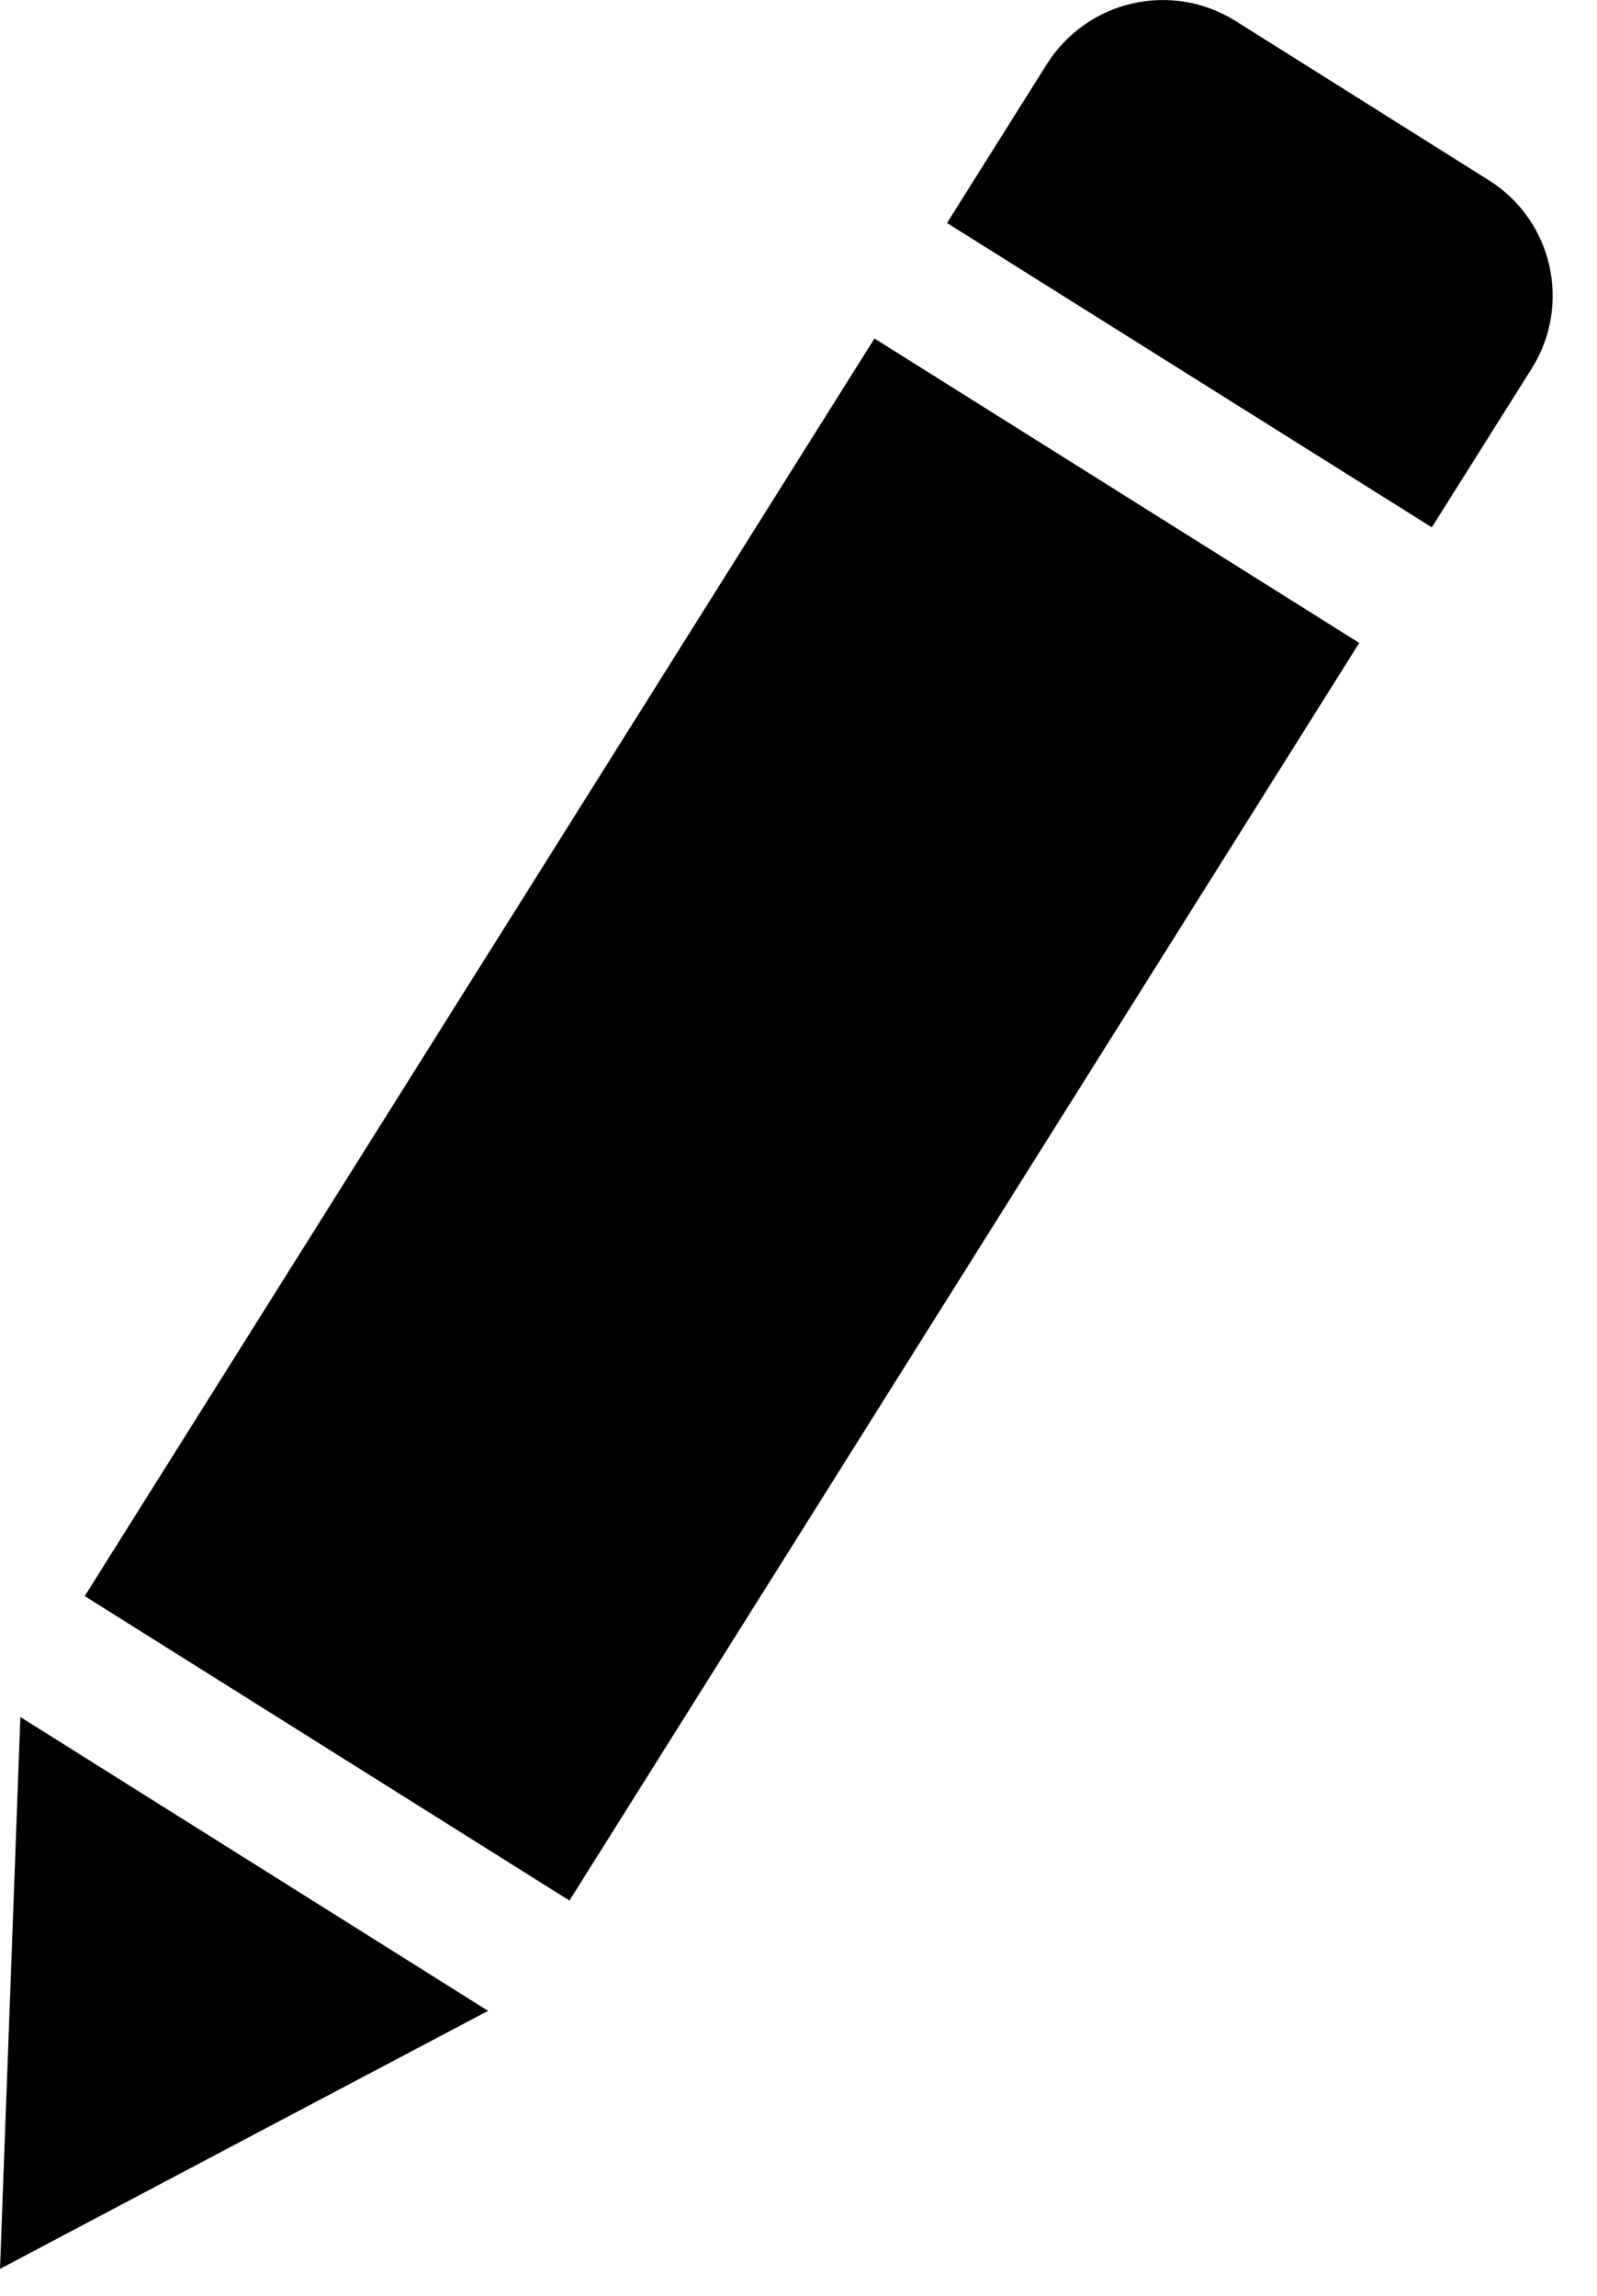 <svg width="16" height="23" viewBox="0 0 16 23" fill="none" xmlns="http://www.w3.org/2000/svg">
<path d="M14.915 1.805L12.377 0.209C12.07 0.016 11.698 -0.046 11.344 0.035C10.99 0.116 10.683 0.334 10.489 0.641L9.488 2.234L14.345 5.283L15.346 3.692C15.748 3.05 15.556 2.207 14.915 1.805ZM0.849 15.99L5.705 19.04L13.618 6.441L8.761 3.391L0.848 15.991L0.849 15.99ZM0.106 19.865L0 22.73L2.535 21.389L4.89 20.145L0.204 17.201L0.106 19.865Z" fill="black"/>
</svg>
